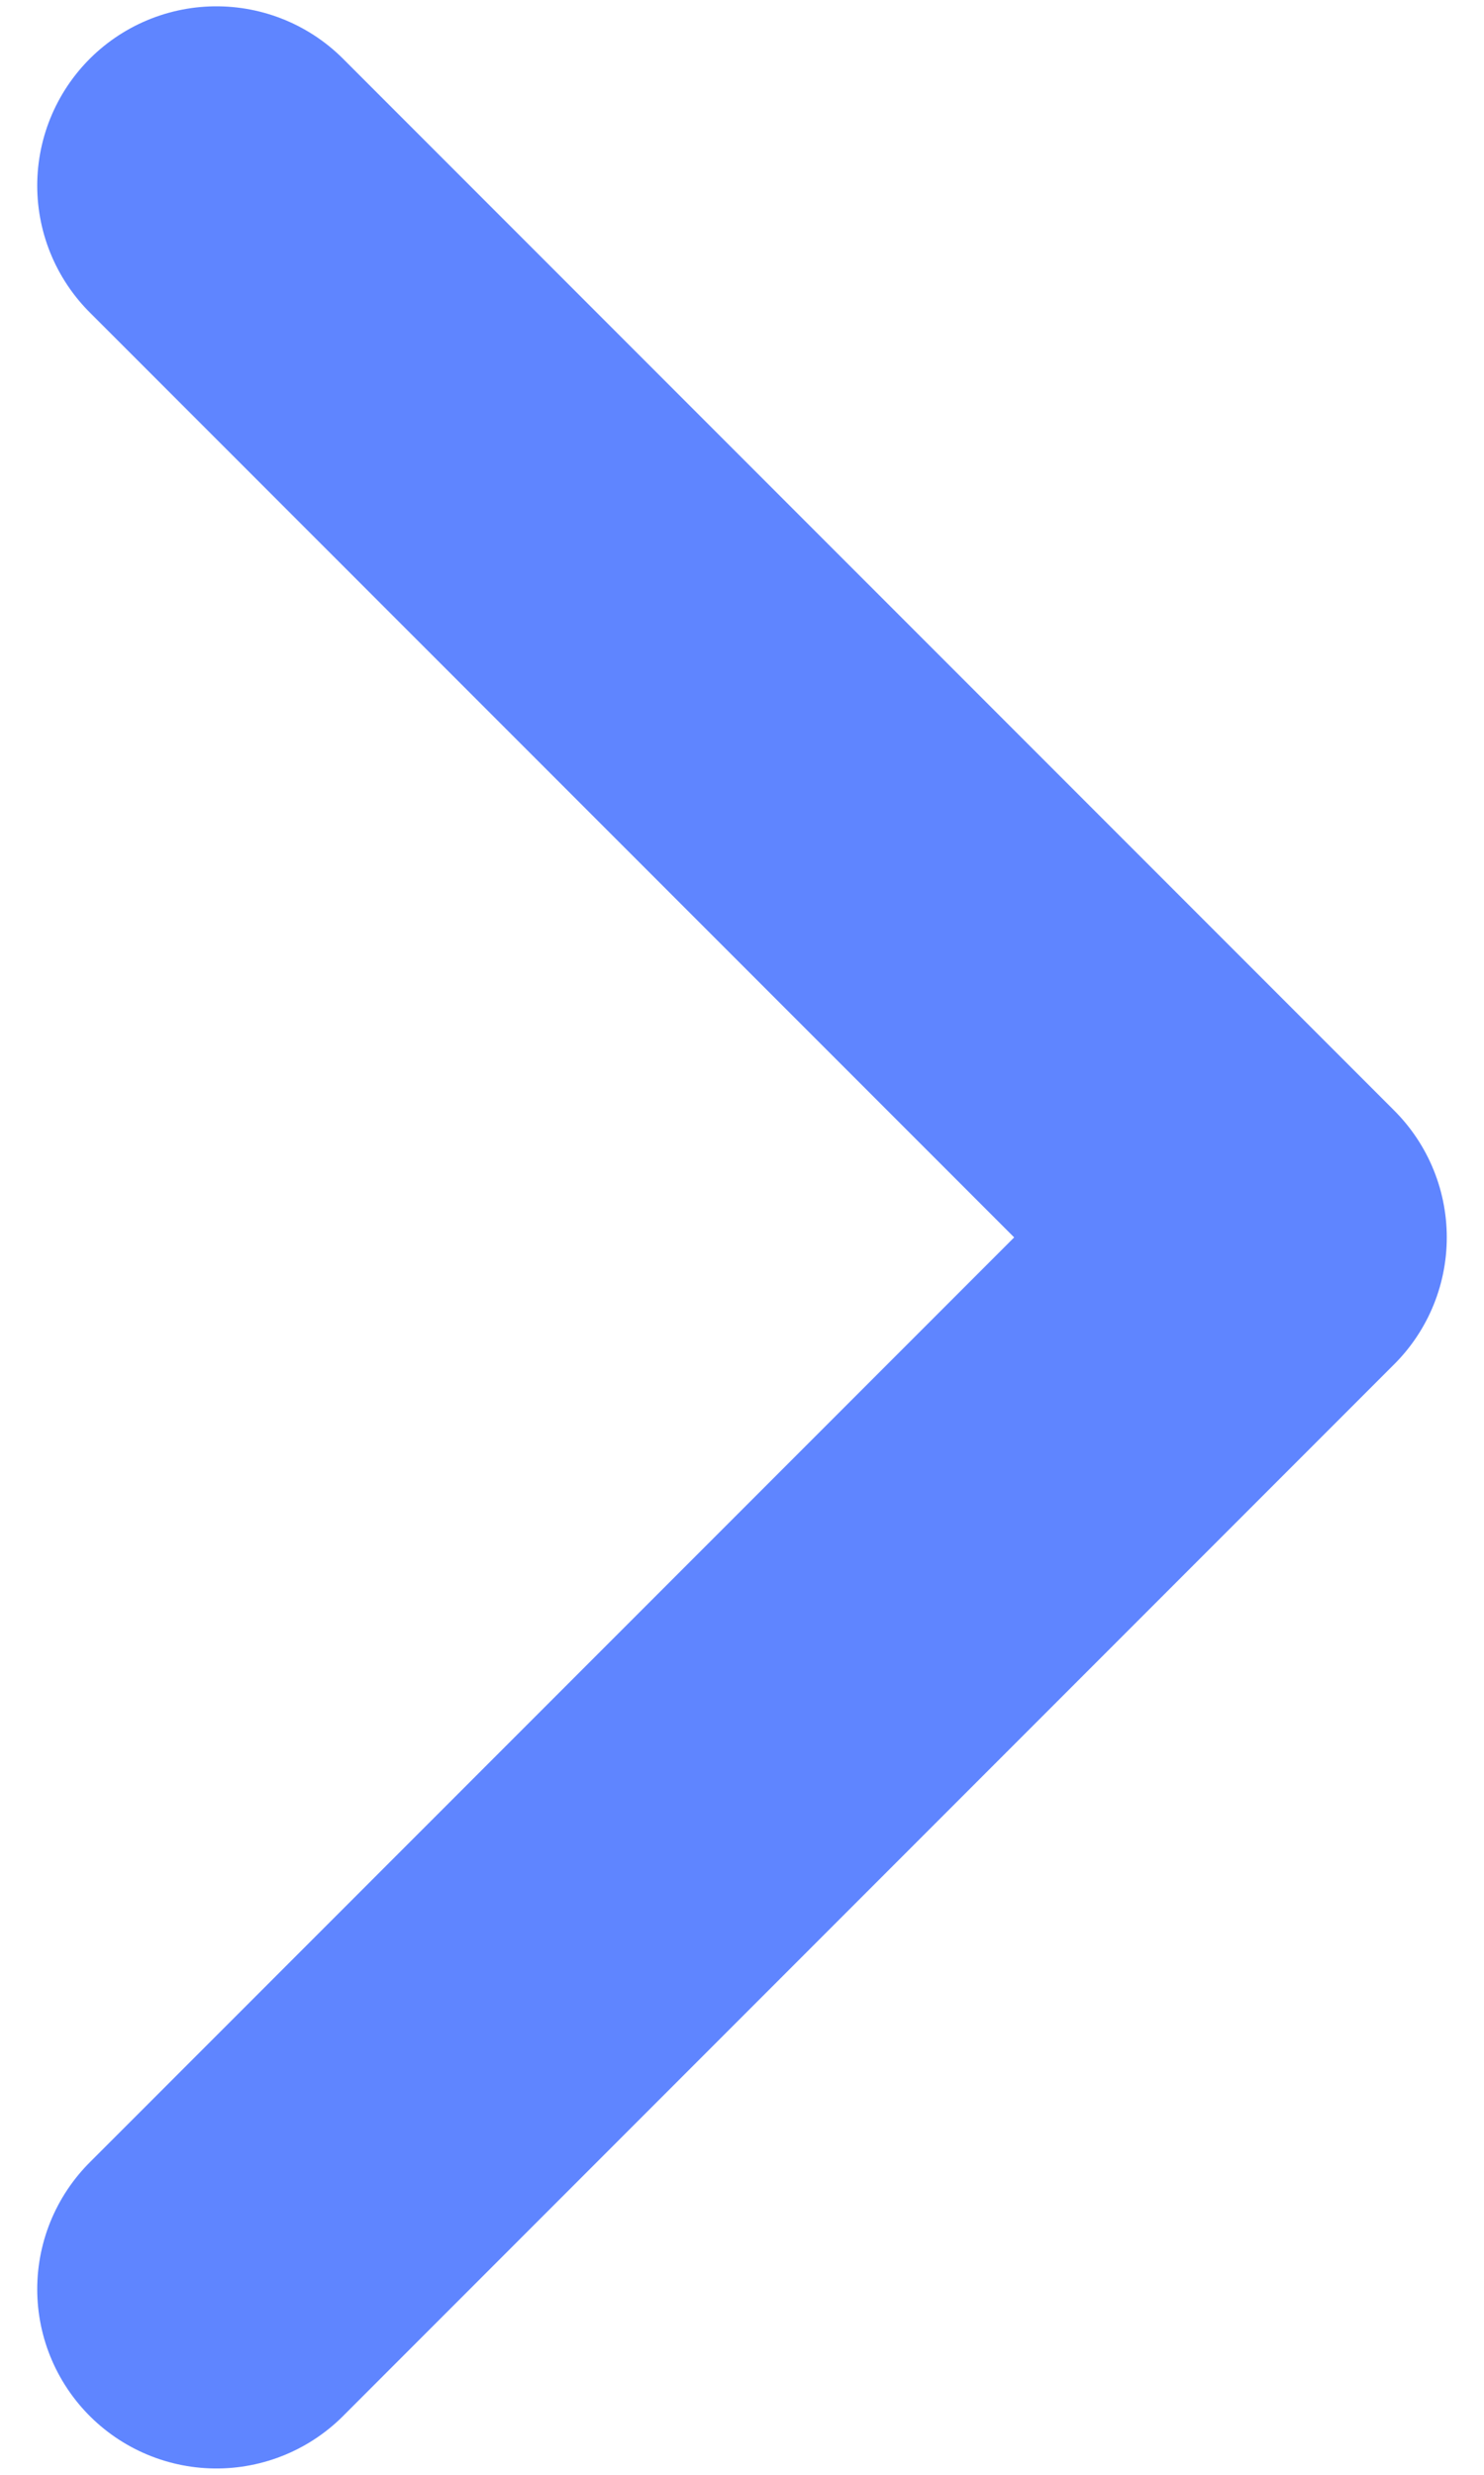 <svg width="12" height="20" viewBox="0 0 12 20" fill="none" xmlns="http://www.w3.org/2000/svg">
<path d="M1.75 1.5L10.25 10L1.75 18.5" stroke="#5F85FF" stroke-width="2.898" stroke-linecap="round" stroke-linejoin="round"/>
</svg>
